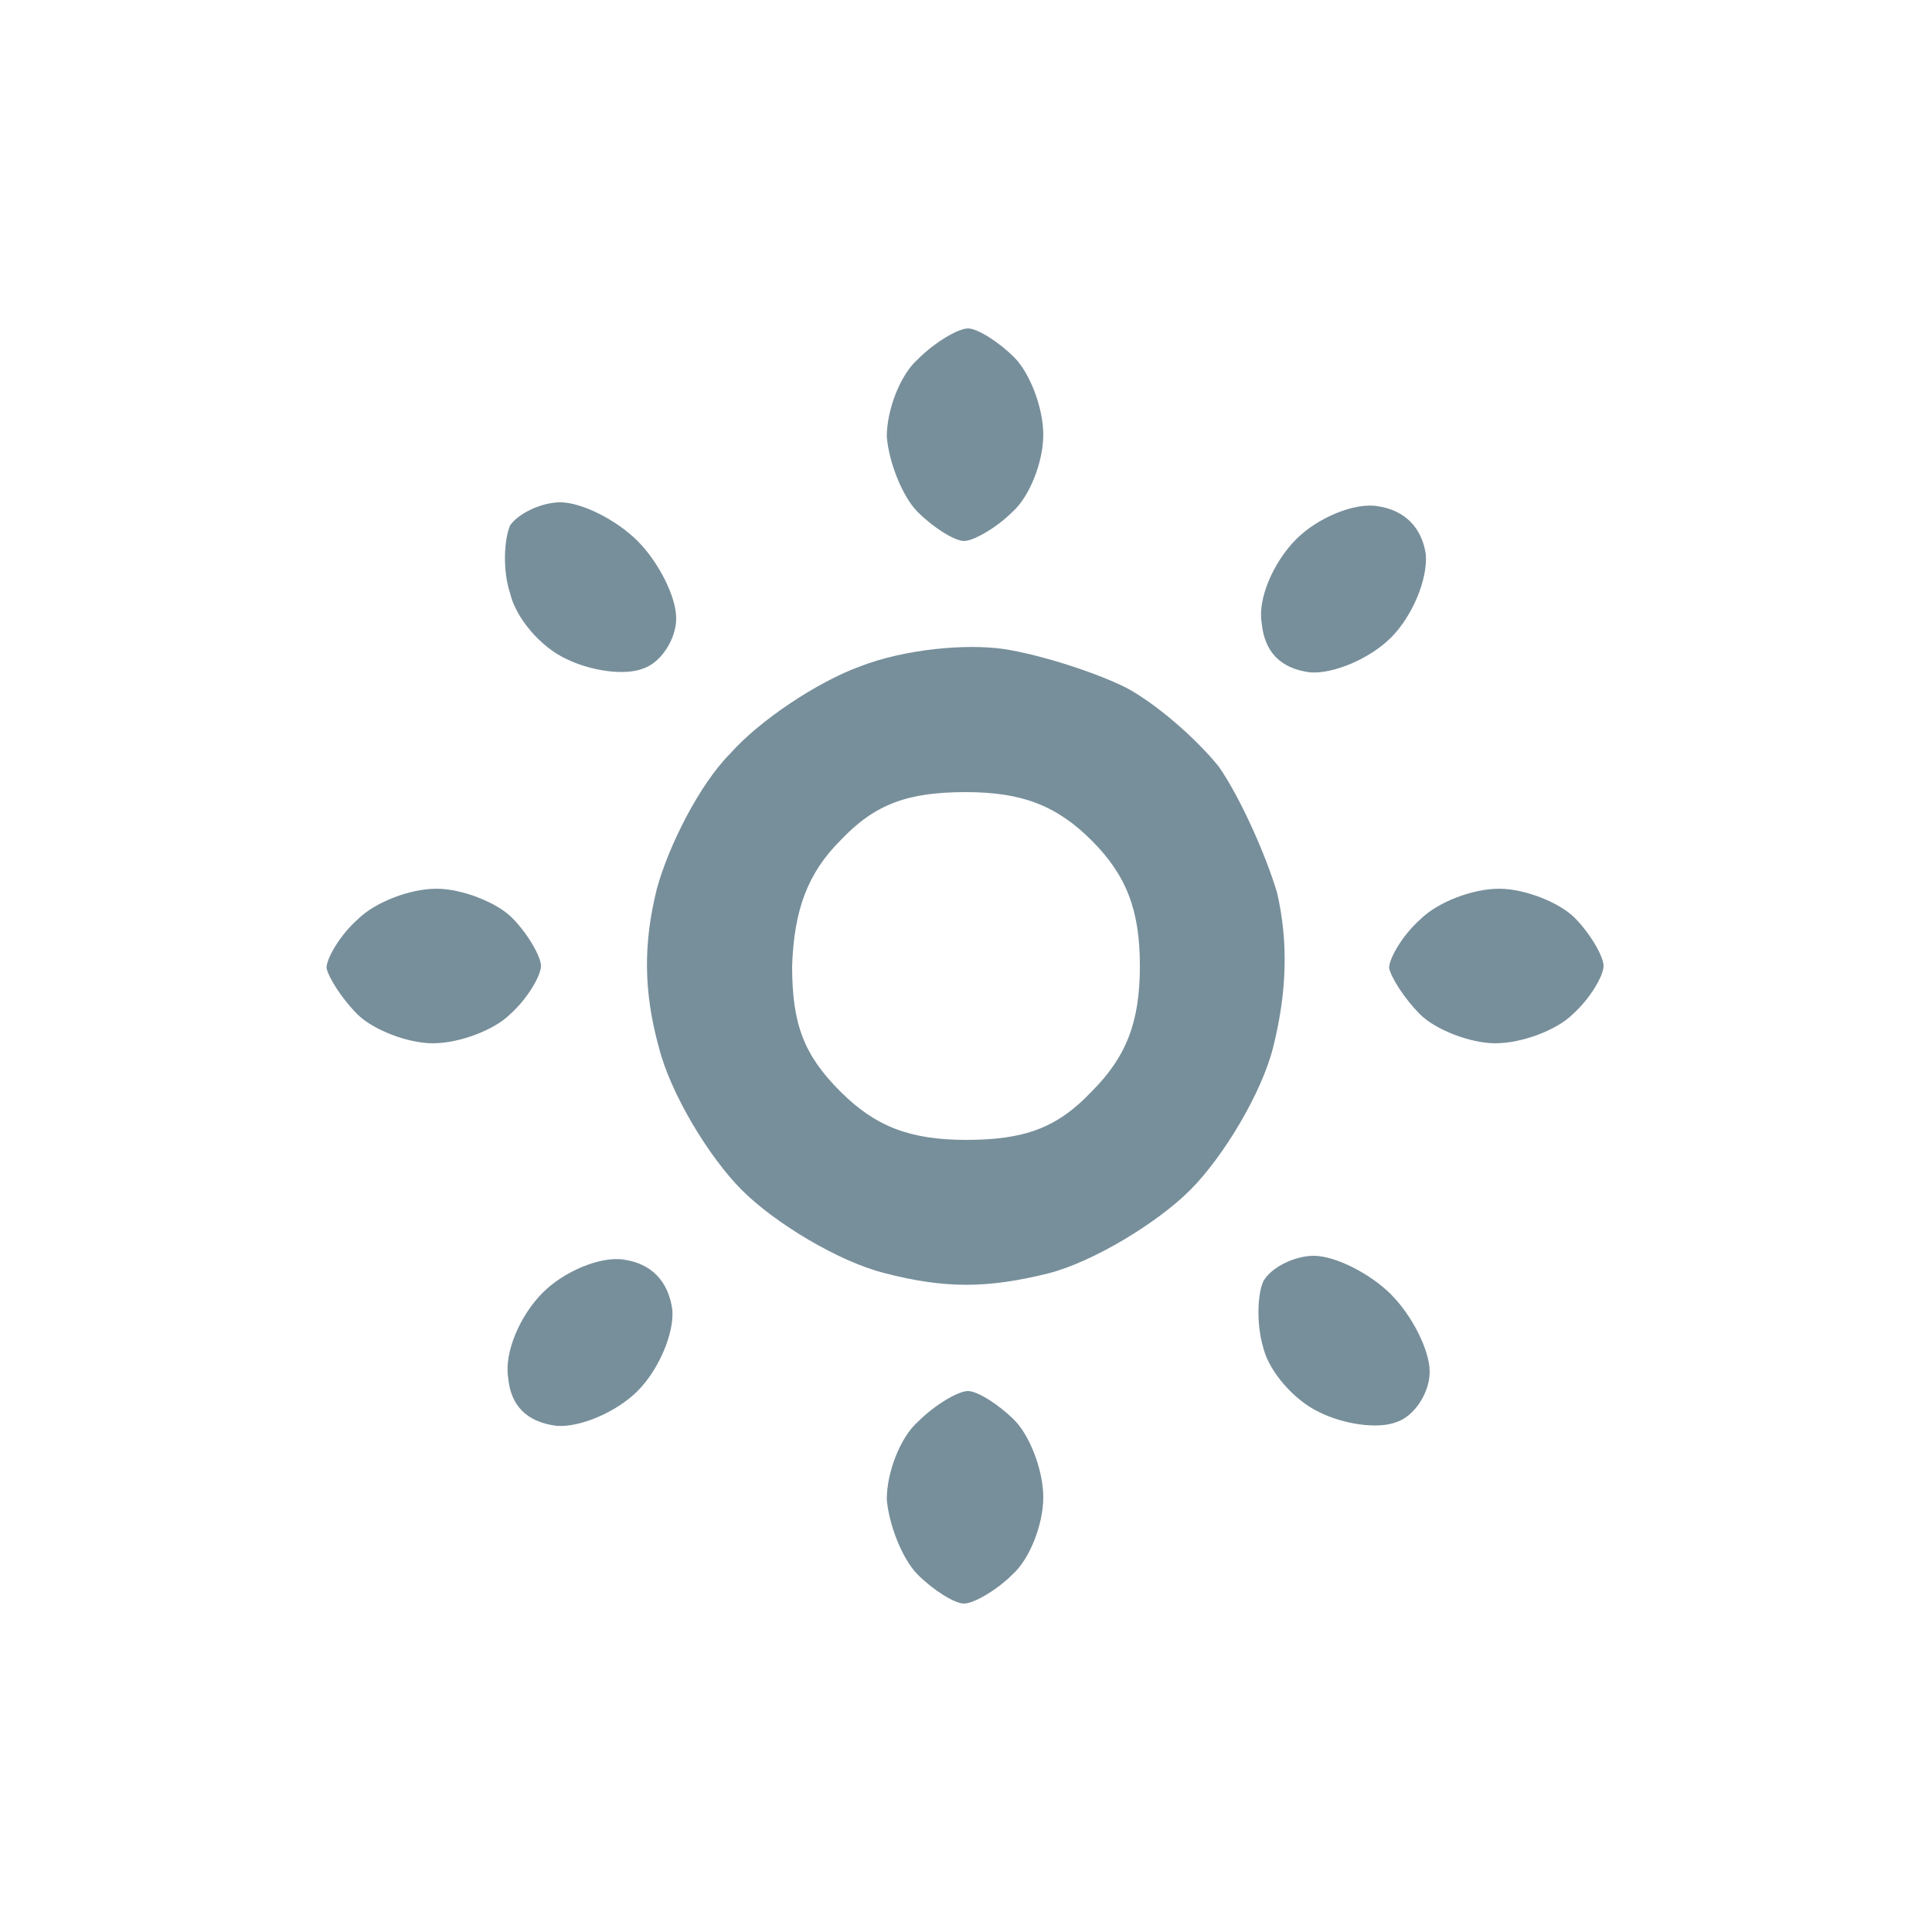 <svg version="1.2" xmlns="http://www.w3.org/2000/svg" viewBox="0 0 100 100" width="24" height="24"><style>.a{opacity:1;fill:#778f9b}</style><path fill-rule="evenodd" class="a" d="m50.1 17c0.5 0 1.6 0.7 2.4 1.5 0.8 0.8 1.5 2.6 1.5 4 0 1.4-0.7 3.2-1.6 4-0.8 0.8-2 1.5-2.5 1.5-0.5 0-1.6-0.7-2.4-1.5-0.8-0.8-1.5-2.6-1.6-3.9 0-1.4 0.7-3.2 1.6-4 0.9-0.9 2.1-1.6 2.6-1.6zm-27.5 29c1.3 0 3.1 0.7 3.9 1.5 0.8 0.8 1.5 2 1.5 2.5 0 0.5-0.7 1.7-1.6 2.5-0.8 0.8-2.6 1.5-4 1.5-1.3 0-3.1-0.7-3.9-1.5-0.8-0.8-1.5-1.9-1.6-2.4 0-0.5 0.7-1.7 1.6-2.5 0.9-0.9 2.7-1.6 4.1-1.6zm55 0c1.3 0 3.1 0.7 3.9 1.5 0.8 0.8 1.5 2 1.5 2.5 0 0.5-0.7 1.7-1.6 2.5-0.8 0.8-2.6 1.5-4 1.5-1.3 0-3.1-0.7-3.9-1.5-0.8-0.8-1.5-1.9-1.6-2.4 0-0.5 0.7-1.7 1.6-2.5 0.9-0.9 2.7-1.6 4.1-1.6zm-27.5 26c0.5 0 1.6 0.7 2.4 1.5 0.8 0.8 1.5 2.6 1.5 4 0 1.4-0.7 3.2-1.6 4-0.8 0.8-2 1.5-2.5 1.5-0.5 0-1.6-0.7-2.4-1.5-0.8-0.8-1.5-2.6-1.6-3.9 0-1.4 0.7-3.2 1.6-4 0.9-0.9 2.1-1.6 2.6-1.6zm-21.1-46c1.1 0 2.9 0.9 4 2 1.1 1.1 2 2.9 2 4 0 1.1-0.8 2.3-1.7 2.6-1 0.4-2.8 0.1-4-0.5-1.3-0.6-2.6-2.1-2.9-3.4-0.4-1.2-0.3-2.8 0-3.5 0.4-0.6 1.6-1.2 2.6-1.2zm42.3 0.2c1.4 0.2 2.3 1.1 2.5 2.5 0.1 1.3-0.7 3.2-1.8 4.3-1.1 1.1-3 1.9-4.2 1.8q-2.3-0.3-2.5-2.6c-0.2-1.2 0.6-3.1 1.8-4.3 1.1-1.1 3-1.9 4.2-1.7zm-19.3 7.4c1.9 0.3 4.7 1.2 6.3 2 1.5 0.8 3.6 2.6 4.8 4.1 1.1 1.6 2.4 4.5 3 6.5 0.6 2.6 0.5 5.2-0.2 8-0.6 2.4-2.6 5.7-4.3 7.4-1.7 1.7-5 3.7-7.3 4.3-3.2 0.8-5.4 0.8-8.5 0-2.4-0.6-5.7-2.6-7.4-4.3-1.7-1.7-3.7-5-4.3-7.4-0.8-2.9-0.8-5.4-0.1-8.2 0.6-2.2 2.2-5.4 3.8-7 1.5-1.7 4.5-3.7 6.7-4.5 2.3-0.9 5.5-1.2 7.5-0.9zm-11 16.4c0 3 0.6 4.6 2.5 6.5 1.8 1.8 3.6 2.5 6.5 2.5 3 0 4.7-0.6 6.5-2.5 1.8-1.8 2.5-3.6 2.5-6.5 0-2.9-0.7-4.7-2.5-6.5-1.8-1.8-3.6-2.5-6.5-2.5-3 0-4.7 0.6-6.5 2.5-1.7 1.7-2.4 3.6-2.5 6.5zm-8.7 15.2c1.4 0.2 2.3 1.1 2.5 2.6 0.1 1.2-0.7 3.1-1.8 4.2-1.1 1.1-3 1.9-4.2 1.8q-2.3-0.3-2.5-2.5c-0.2-1.3 0.6-3.2 1.8-4.4 1.1-1.1 3-1.9 4.2-1.7zm35.7-0.2c1.1 0 2.9 0.9 4 2 1.1 1.1 2 2.9 2 4 0 1.1-0.8 2.3-1.7 2.6-1 0.4-2.8 0.1-4-0.5-1.3-0.6-2.6-2.1-2.9-3.3-0.4-1.3-0.3-2.9 0-3.5 0.4-0.7 1.6-1.3 2.6-1.3z"/></svg>